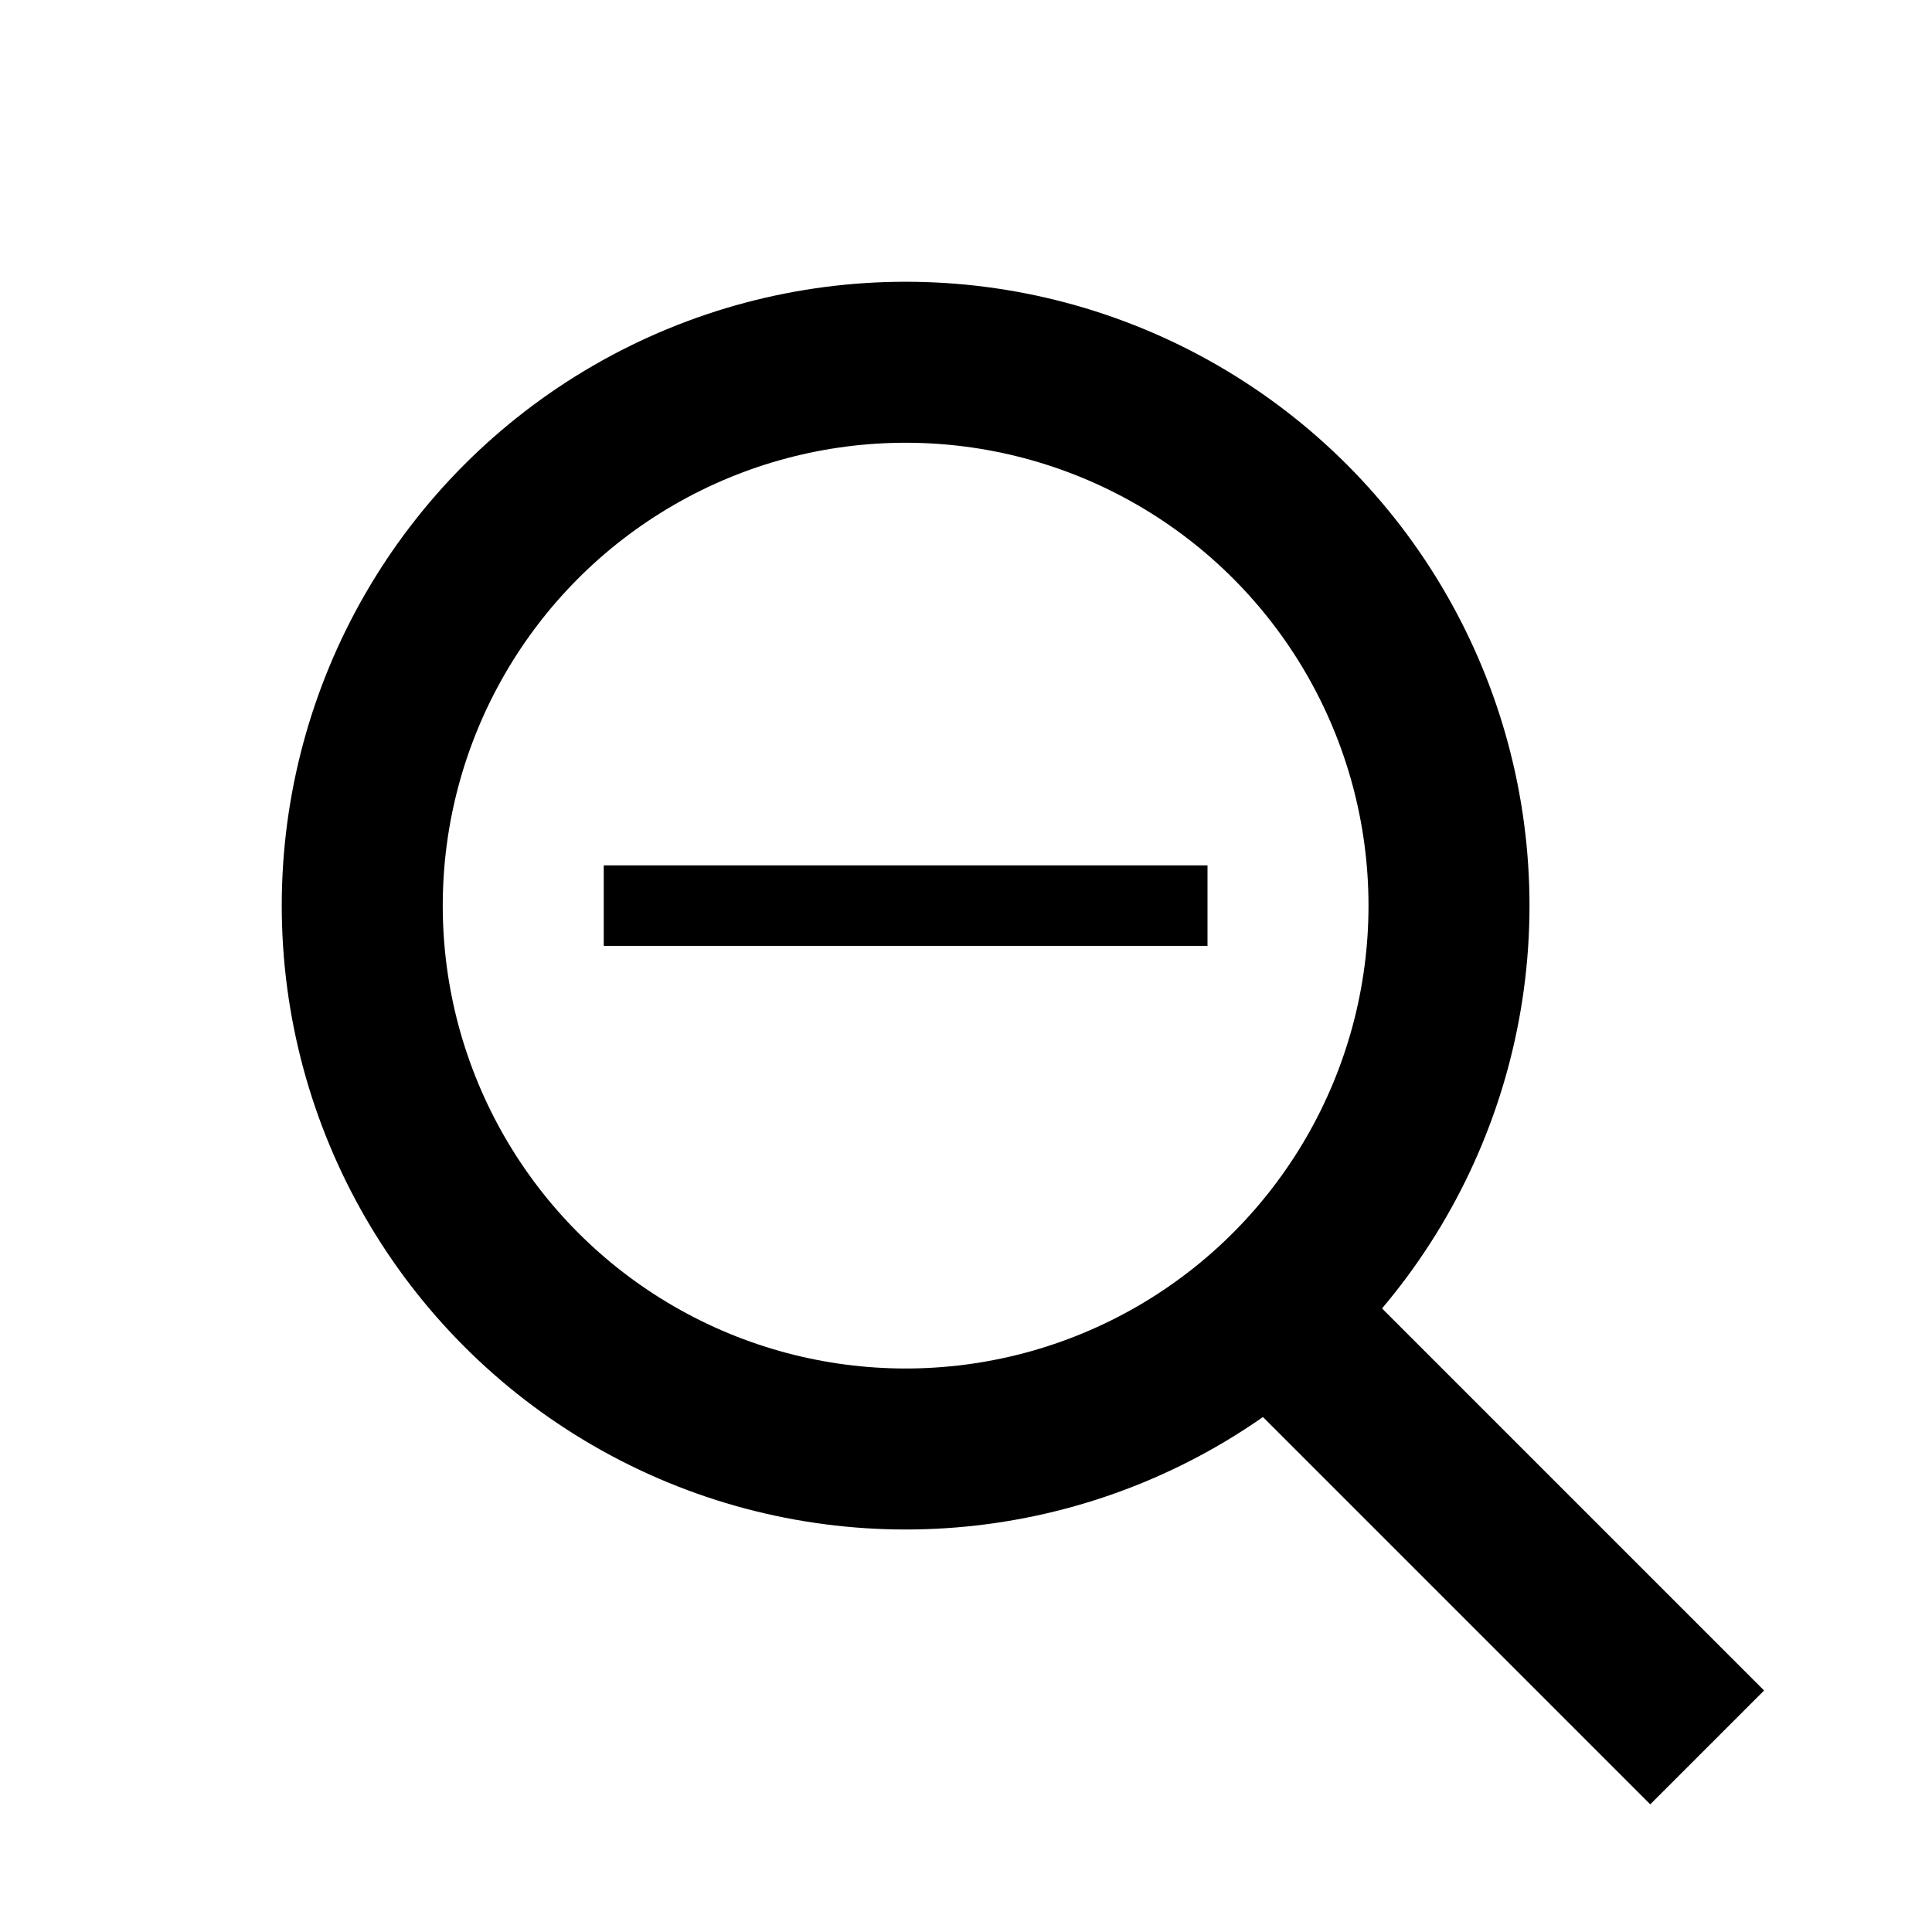<?xml version="1.0" encoding="UTF-8"?>
<svg width="48px" height="48px" viewBox="0 0 48 48" version="1.1" xmlns="http://www.w3.org/2000/svg" xmlns:xlink="http://www.w3.org/1999/xlink">
    <title>zoom-out</title>
    <g id="zoom-out" stroke="none" stroke-width="1" fill="none" fill-rule="evenodd">
        <circle id="椭圆形" stroke="#000000" stroke-width="4" cx="22.5" cy="22.5" r="13.5"></circle>
        <line x1="15" y1="22.5" x2="30" y2="22.5" id="路径-5" stroke="#000000" stroke-width="2"></line>
        <line x1="33" y1="34" x2="41" y2="42" id="直线-6" stroke="#000000" stroke-width="4" stroke-linecap="square"></line>
    </g>
</svg>